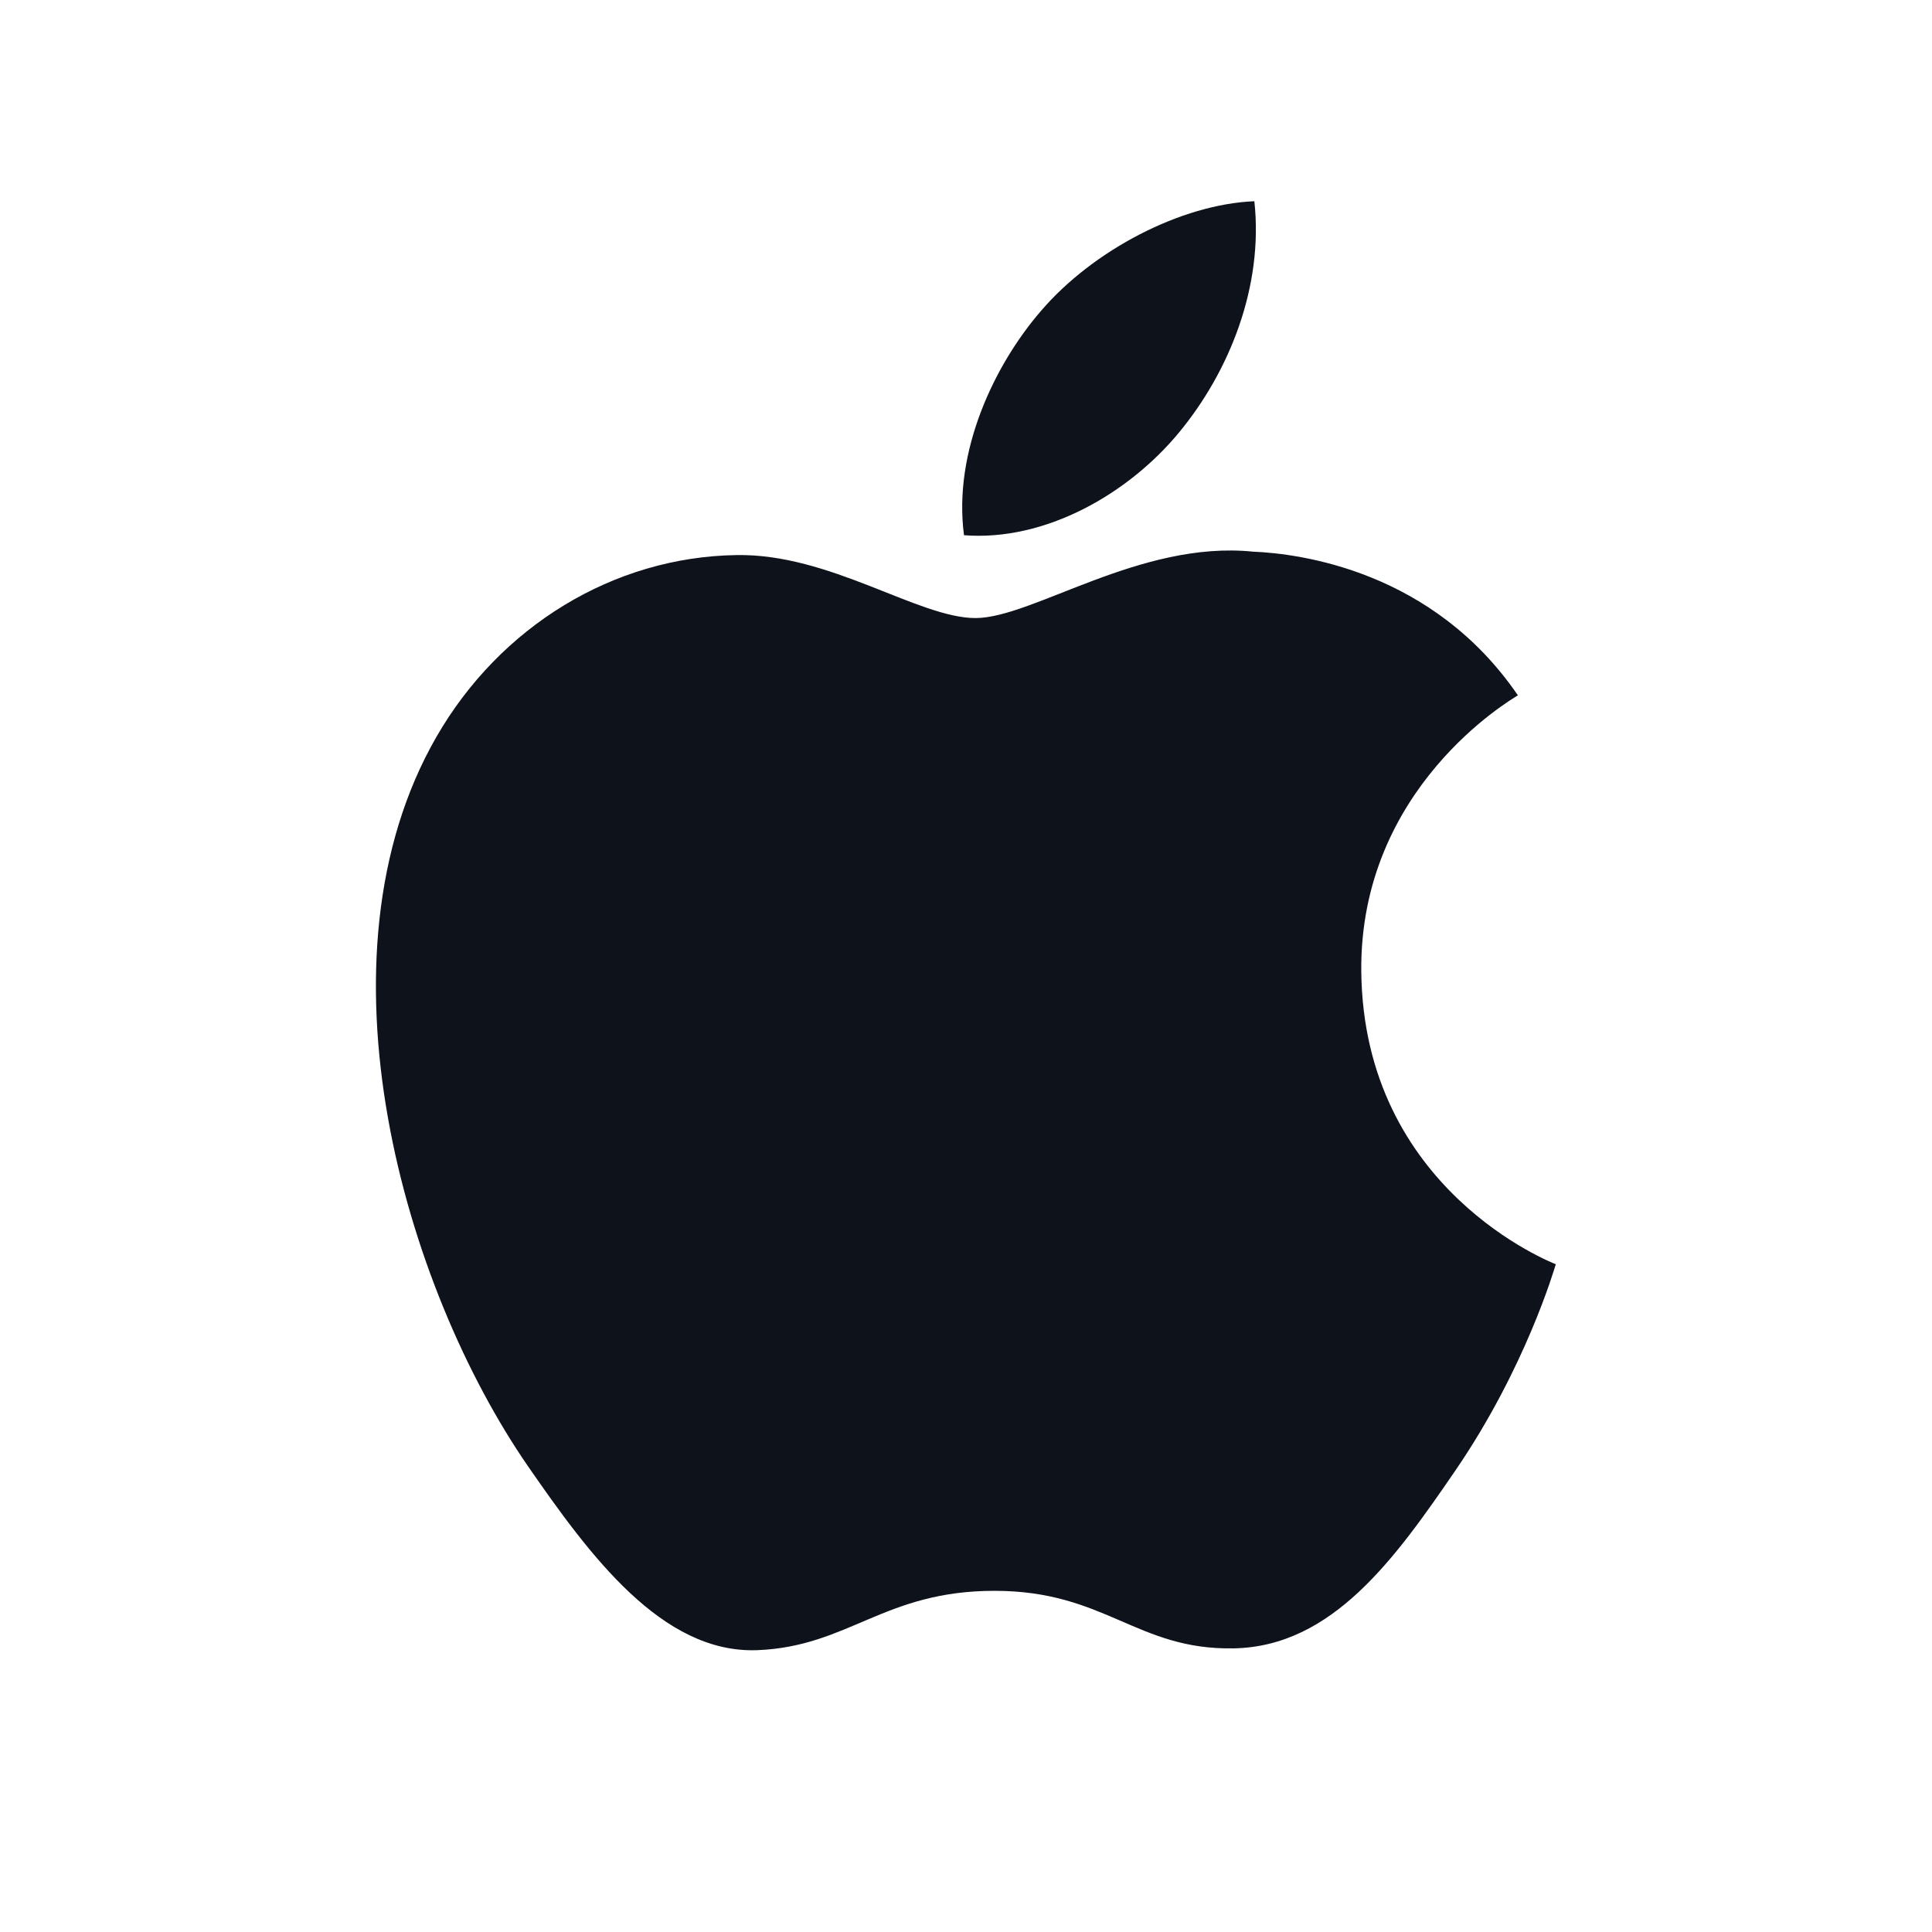 <svg width="32" height="32" viewBox="0 0 32 32" fill="none" xmlns="http://www.w3.org/2000/svg">
<path d="M22.547 16.084C22.581 19.716 25.734 20.924 25.769 20.94C25.742 21.025 25.265 22.662 24.108 24.353C23.107 25.815 22.069 27.272 20.434 27.302C18.827 27.332 18.31 26.349 16.473 26.349C14.636 26.349 14.062 27.272 12.541 27.332C10.962 27.391 9.76 25.751 8.751 24.294C6.69 21.314 5.115 15.874 7.23 12.202C8.281 10.378 10.158 9.224 12.196 9.194C13.746 9.164 15.21 10.237 16.157 10.237C17.104 10.237 18.883 8.947 20.752 9.137C21.534 9.169 23.731 9.453 25.141 11.517C25.028 11.588 22.52 13.047 22.547 16.084ZM19.527 7.165C20.366 6.151 20.93 4.738 20.776 3.333C19.568 3.382 18.107 4.138 17.24 5.152C16.464 6.05 15.784 7.487 15.967 8.865C17.314 8.969 18.689 8.18 19.527 7.165Z" fill="#0E121B"/>
</svg>

